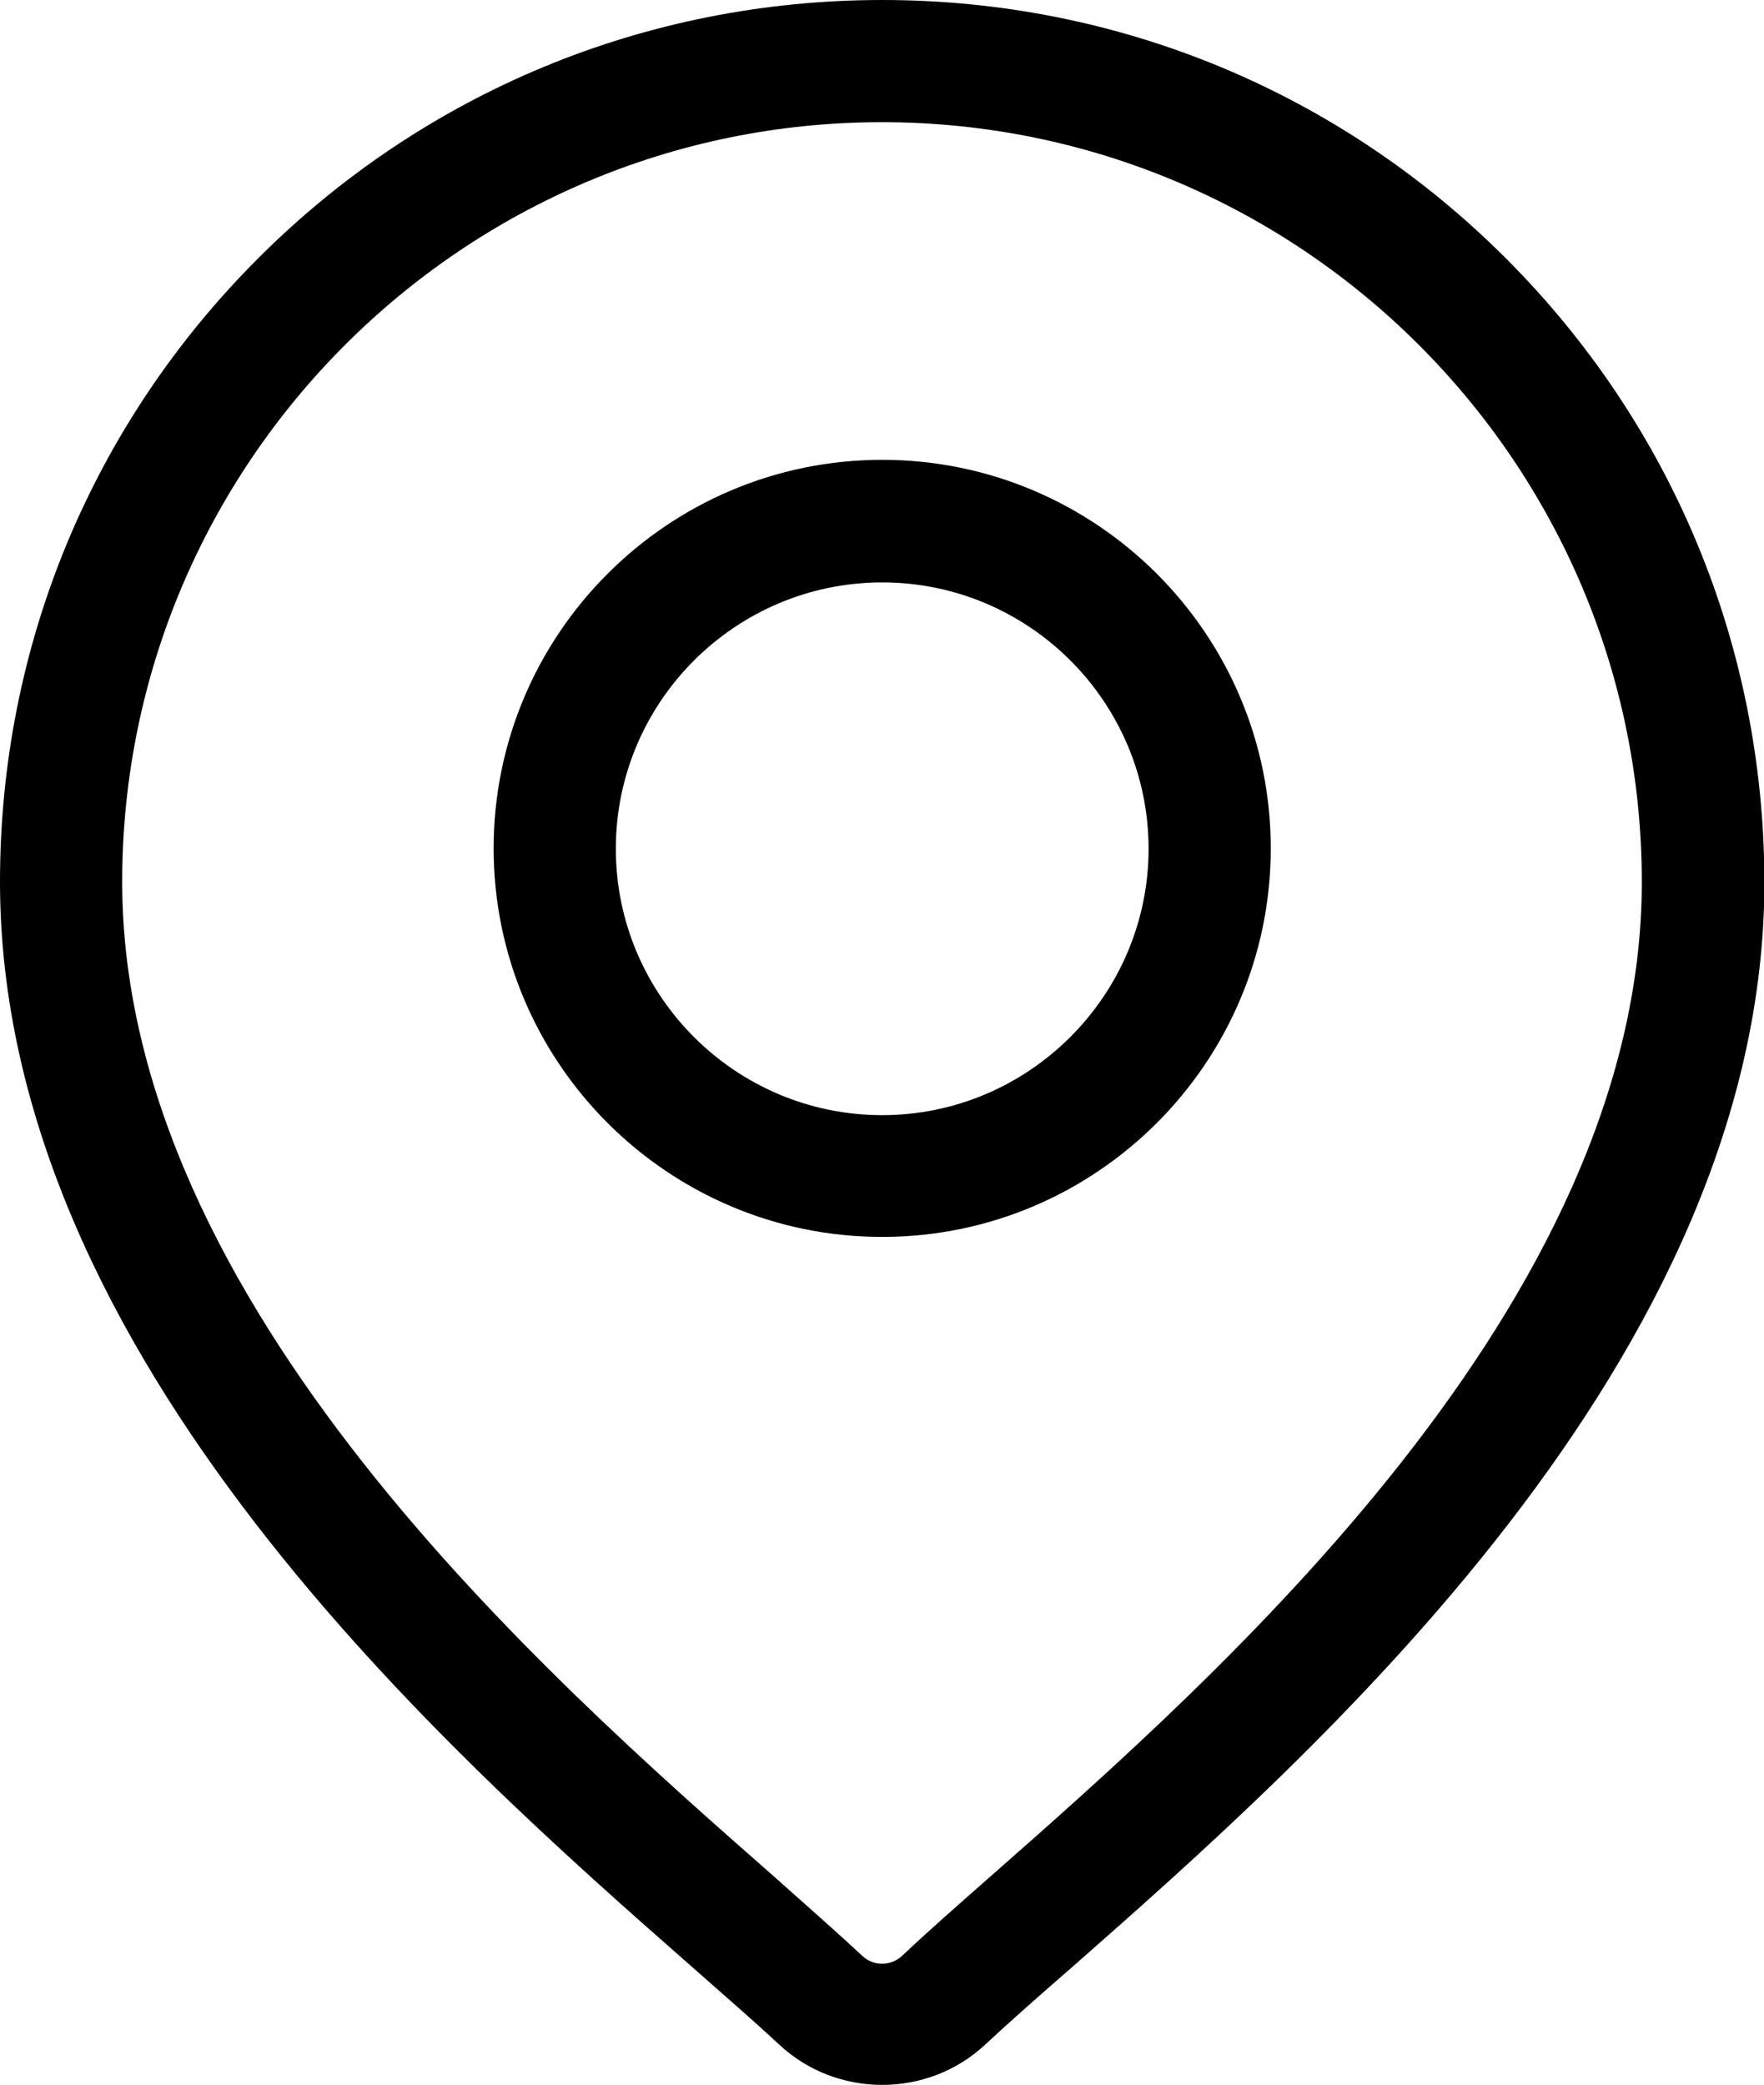 <?xml version="1.0" encoding="utf-8"?>
<!-- Generator: Adobe Illustrator 24.1.1, SVG Export Plug-In . SVG Version: 6.00 Build 0)  -->
<svg version="1.1" id="Capa_1" xmlns="http://www.w3.org/2000/svg" xmlns:xlink="http://www.w3.org/1999/xlink" x="0px" y="0px"
	 viewBox="0 0 433.1 512" style="enable-background:new 0 0 433.1 512;" xml:space="preserve">
<style type="text/css">
	.st0{fill:none;}
</style>
<g>
	<path class="st0" d="M216.6,142.9c-36.1,0-65.4,29.4-65.4,65.4c0,36.1,29.4,65.4,65.4,65.4s65.4-29.4,65.4-65.4
		C282,172.3,252.6,142.9,216.6,142.9z"/>
	<path class="st0" d="M216.5,30C113.7,30,30,113.7,30,216.5C30,320,134,411.5,189.9,460.7c8.4,7.4,15.7,13.8,21.7,19.5
		c2.8,2.6,7.1,2.6,9.8,0c6-5.6,13.3-12,21.7-19.5c55.9-49.2,159.9-140.7,159.9-244.1C403.1,113.7,319.4,30,216.5,30z M216.6,303.8
		c-52.6,0-95.4-42.8-95.4-95.4c0-52.6,42.8-95.4,95.4-95.4c52.6,0,95.4,42.8,95.4,95.4C312,261,269.2,303.8,216.6,303.8z"/>
	<path d="M369.7,63.4C328.8,22.5,274.4,0,216.6,0S104.3,22.5,63.4,63.4C22.5,104.3,0,158.7,0,216.5c0,117,110.6,214.3,170.1,266.6
		c8.3,7.3,15.4,13.5,21.1,18.8c7.1,6.7,16.3,10,25.4,10c9.1,0,18.3-3.3,25.4-10c5.7-5.3,12.8-11.6,21.1-18.8
		c59.4-52.3,170.1-149.6,170.1-266.6C433.1,158.7,410.6,104.3,369.7,63.4z M243.2,460.7c-8.4,7.4-15.7,13.8-21.7,19.5
		c-2.8,2.6-7.1,2.6-9.8,0c-6-5.6-13.3-12-21.7-19.5C134,411.5,30,320,30,216.5C30,113.7,113.7,30,216.5,30
		c102.9,0,186.6,83.7,186.6,186.6C403.1,320,299.1,411.5,243.2,460.7z"/>
	<path d="M216.6,112.9c-52.6,0-95.4,42.8-95.4,95.4c0,52.6,42.8,95.4,95.4,95.4c52.6,0,95.4-42.8,95.4-95.4
		C312,155.7,269.2,112.9,216.6,112.9z M216.6,273.8c-36.1,0-65.4-29.4-65.4-65.4c0-36.1,29.4-65.4,65.4-65.4
		c36.1,0,65.4,29.4,65.4,65.4C282,244.4,252.6,273.8,216.6,273.8z"/>
</g>
</svg>
